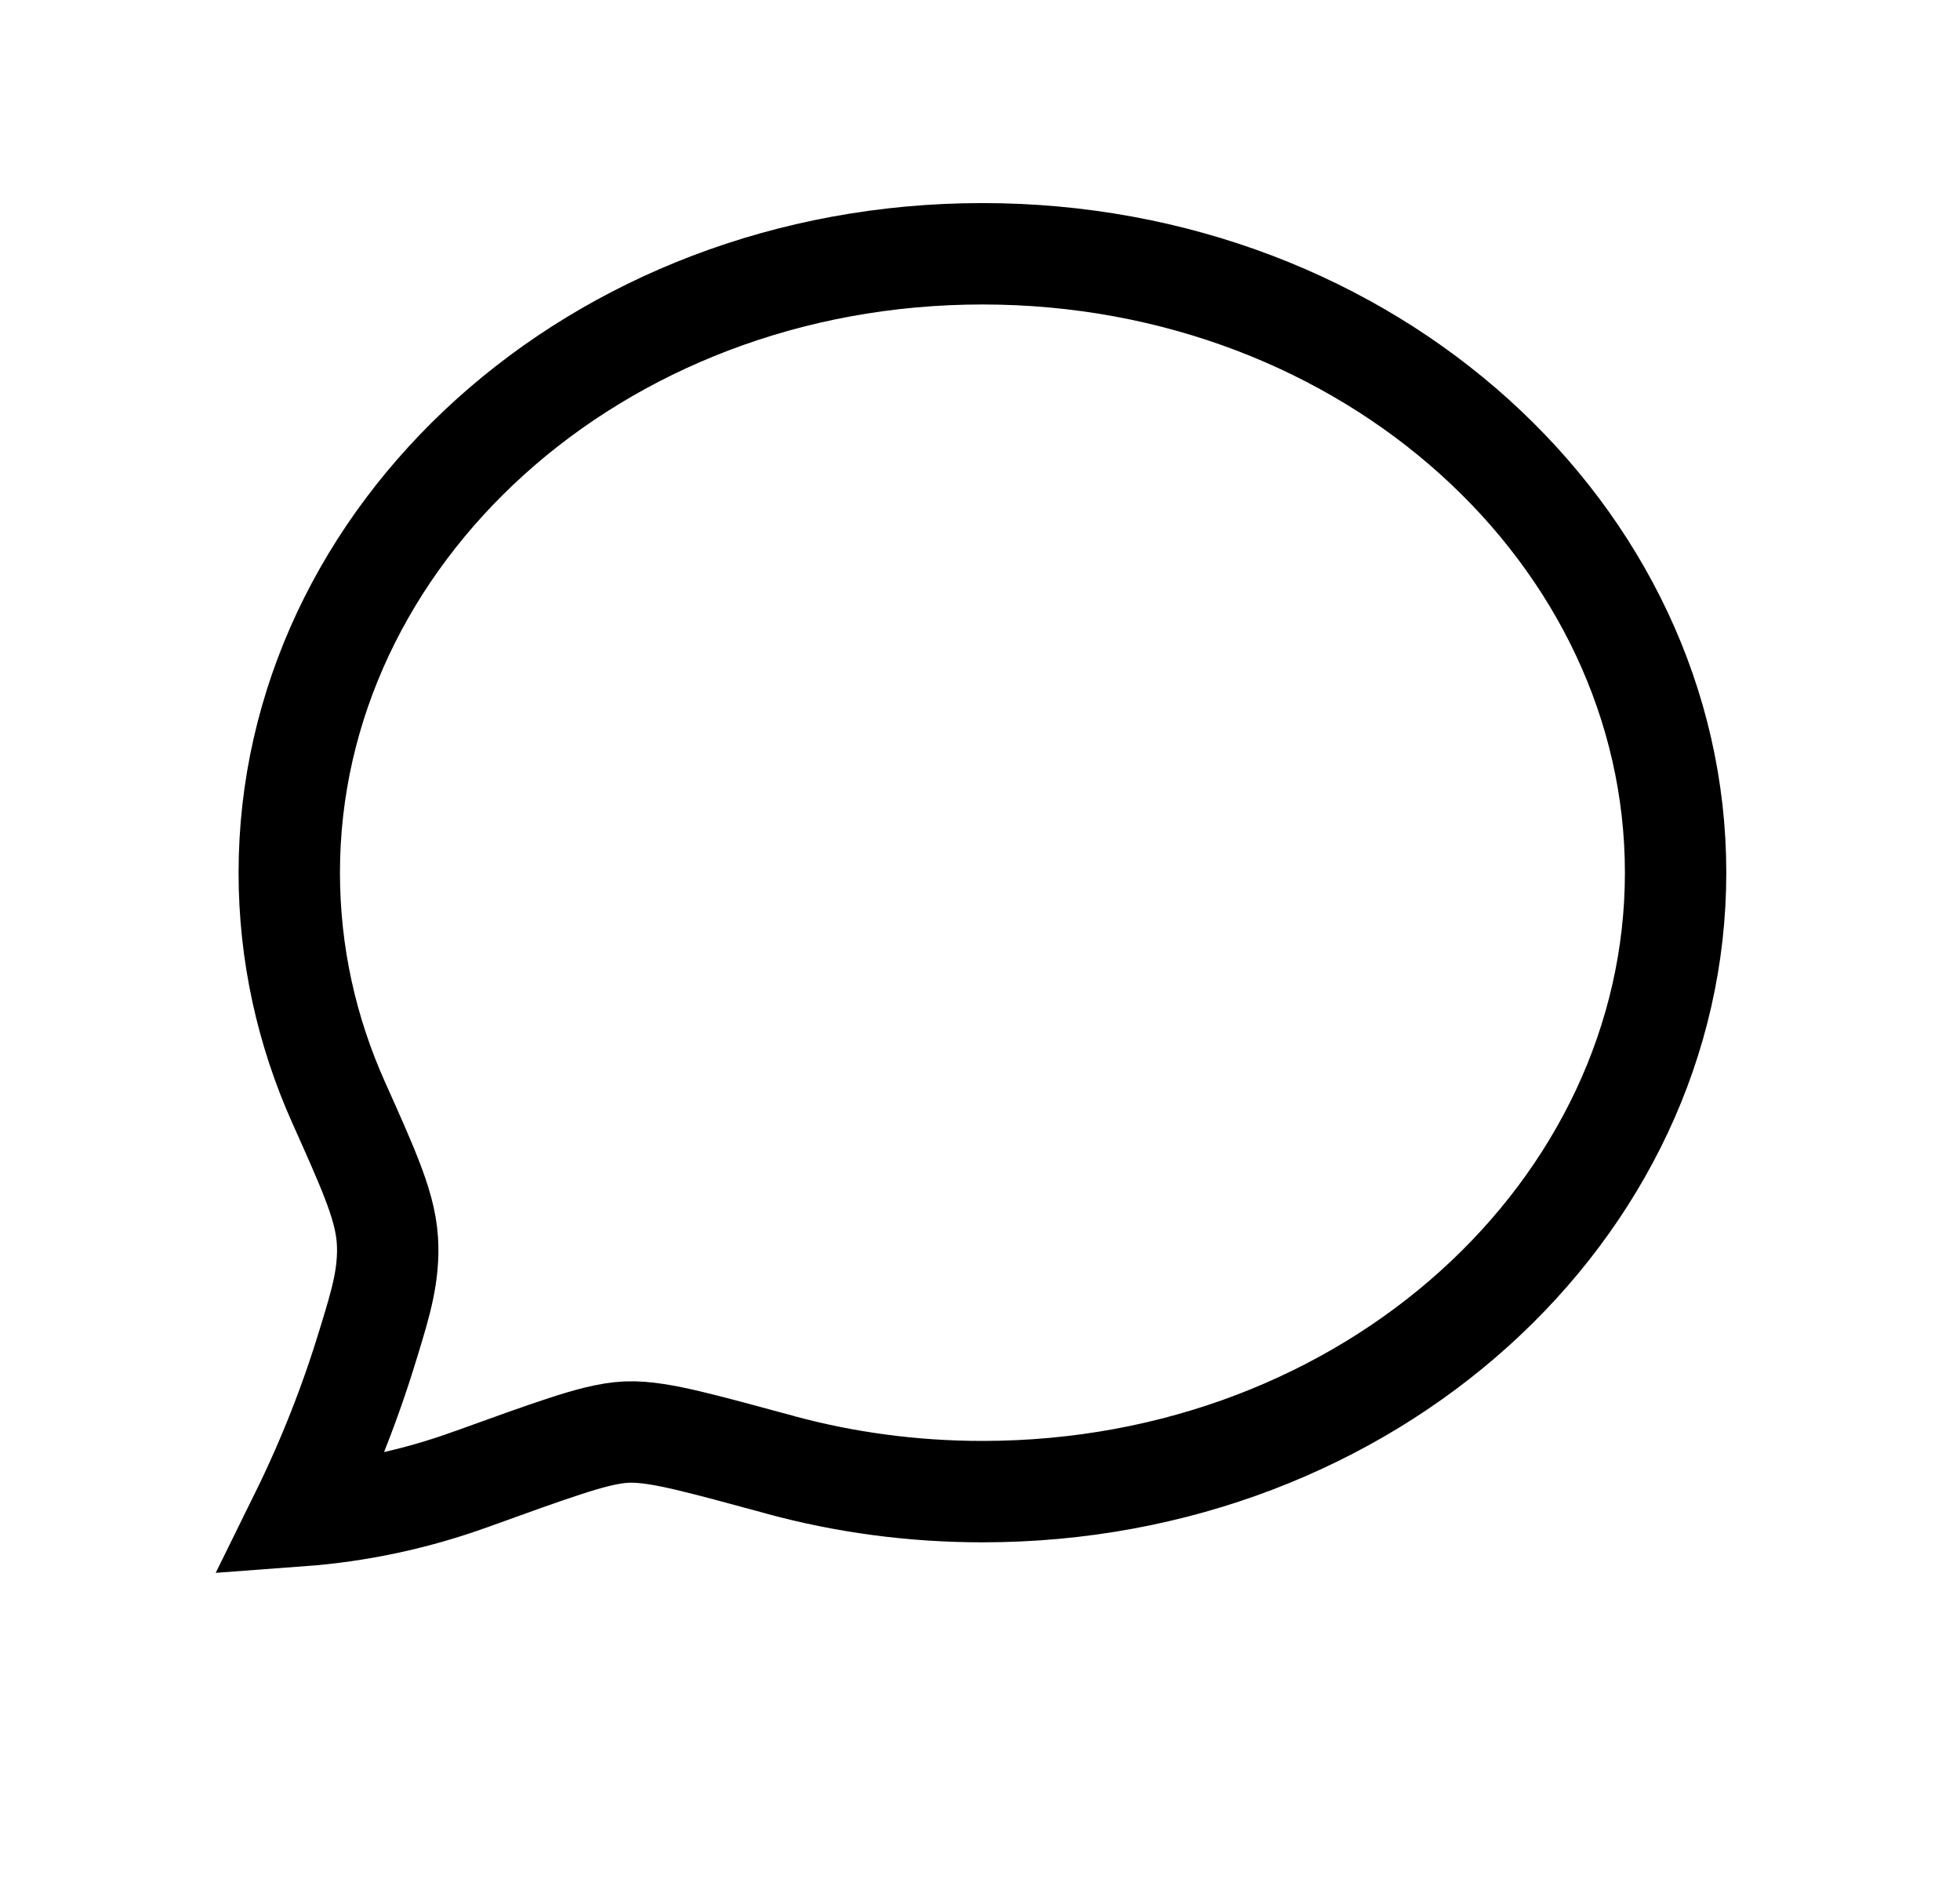 <svg width="29" height="28" viewBox="0 0 29 28" fill="none" xmlns="http://www.w3.org/2000/svg">
<path d="M24.792 12.909C24.792 17.893 20.276 22.065 14.536 22.065C13.493 22.065 12.489 21.926 11.543 21.669L11.528 21.664C10.963 21.511 10.52 21.39 10.181 21.31C9.856 21.234 9.544 21.173 9.275 21.184C9.005 21.195 8.689 21.285 8.361 21.392C8.015 21.504 7.562 21.668 6.983 21.877L6.968 21.882C6.159 22.175 5.31 22.358 4.444 22.422C4.848 21.602 5.184 20.751 5.448 19.88C5.456 19.853 5.465 19.826 5.473 19.799C5.634 19.27 5.763 18.845 5.732 18.346C5.713 18.049 5.62 17.753 5.503 17.451C5.387 17.15 5.221 16.779 5.016 16.321L5.007 16.301C4.538 15.252 4.28 14.108 4.28 12.909C4.28 7.925 8.795 3.754 14.536 3.754C20.276 3.754 24.792 7.925 24.792 12.909Z" stroke="currentColor" stroke-width="1.5"/>
</svg>
